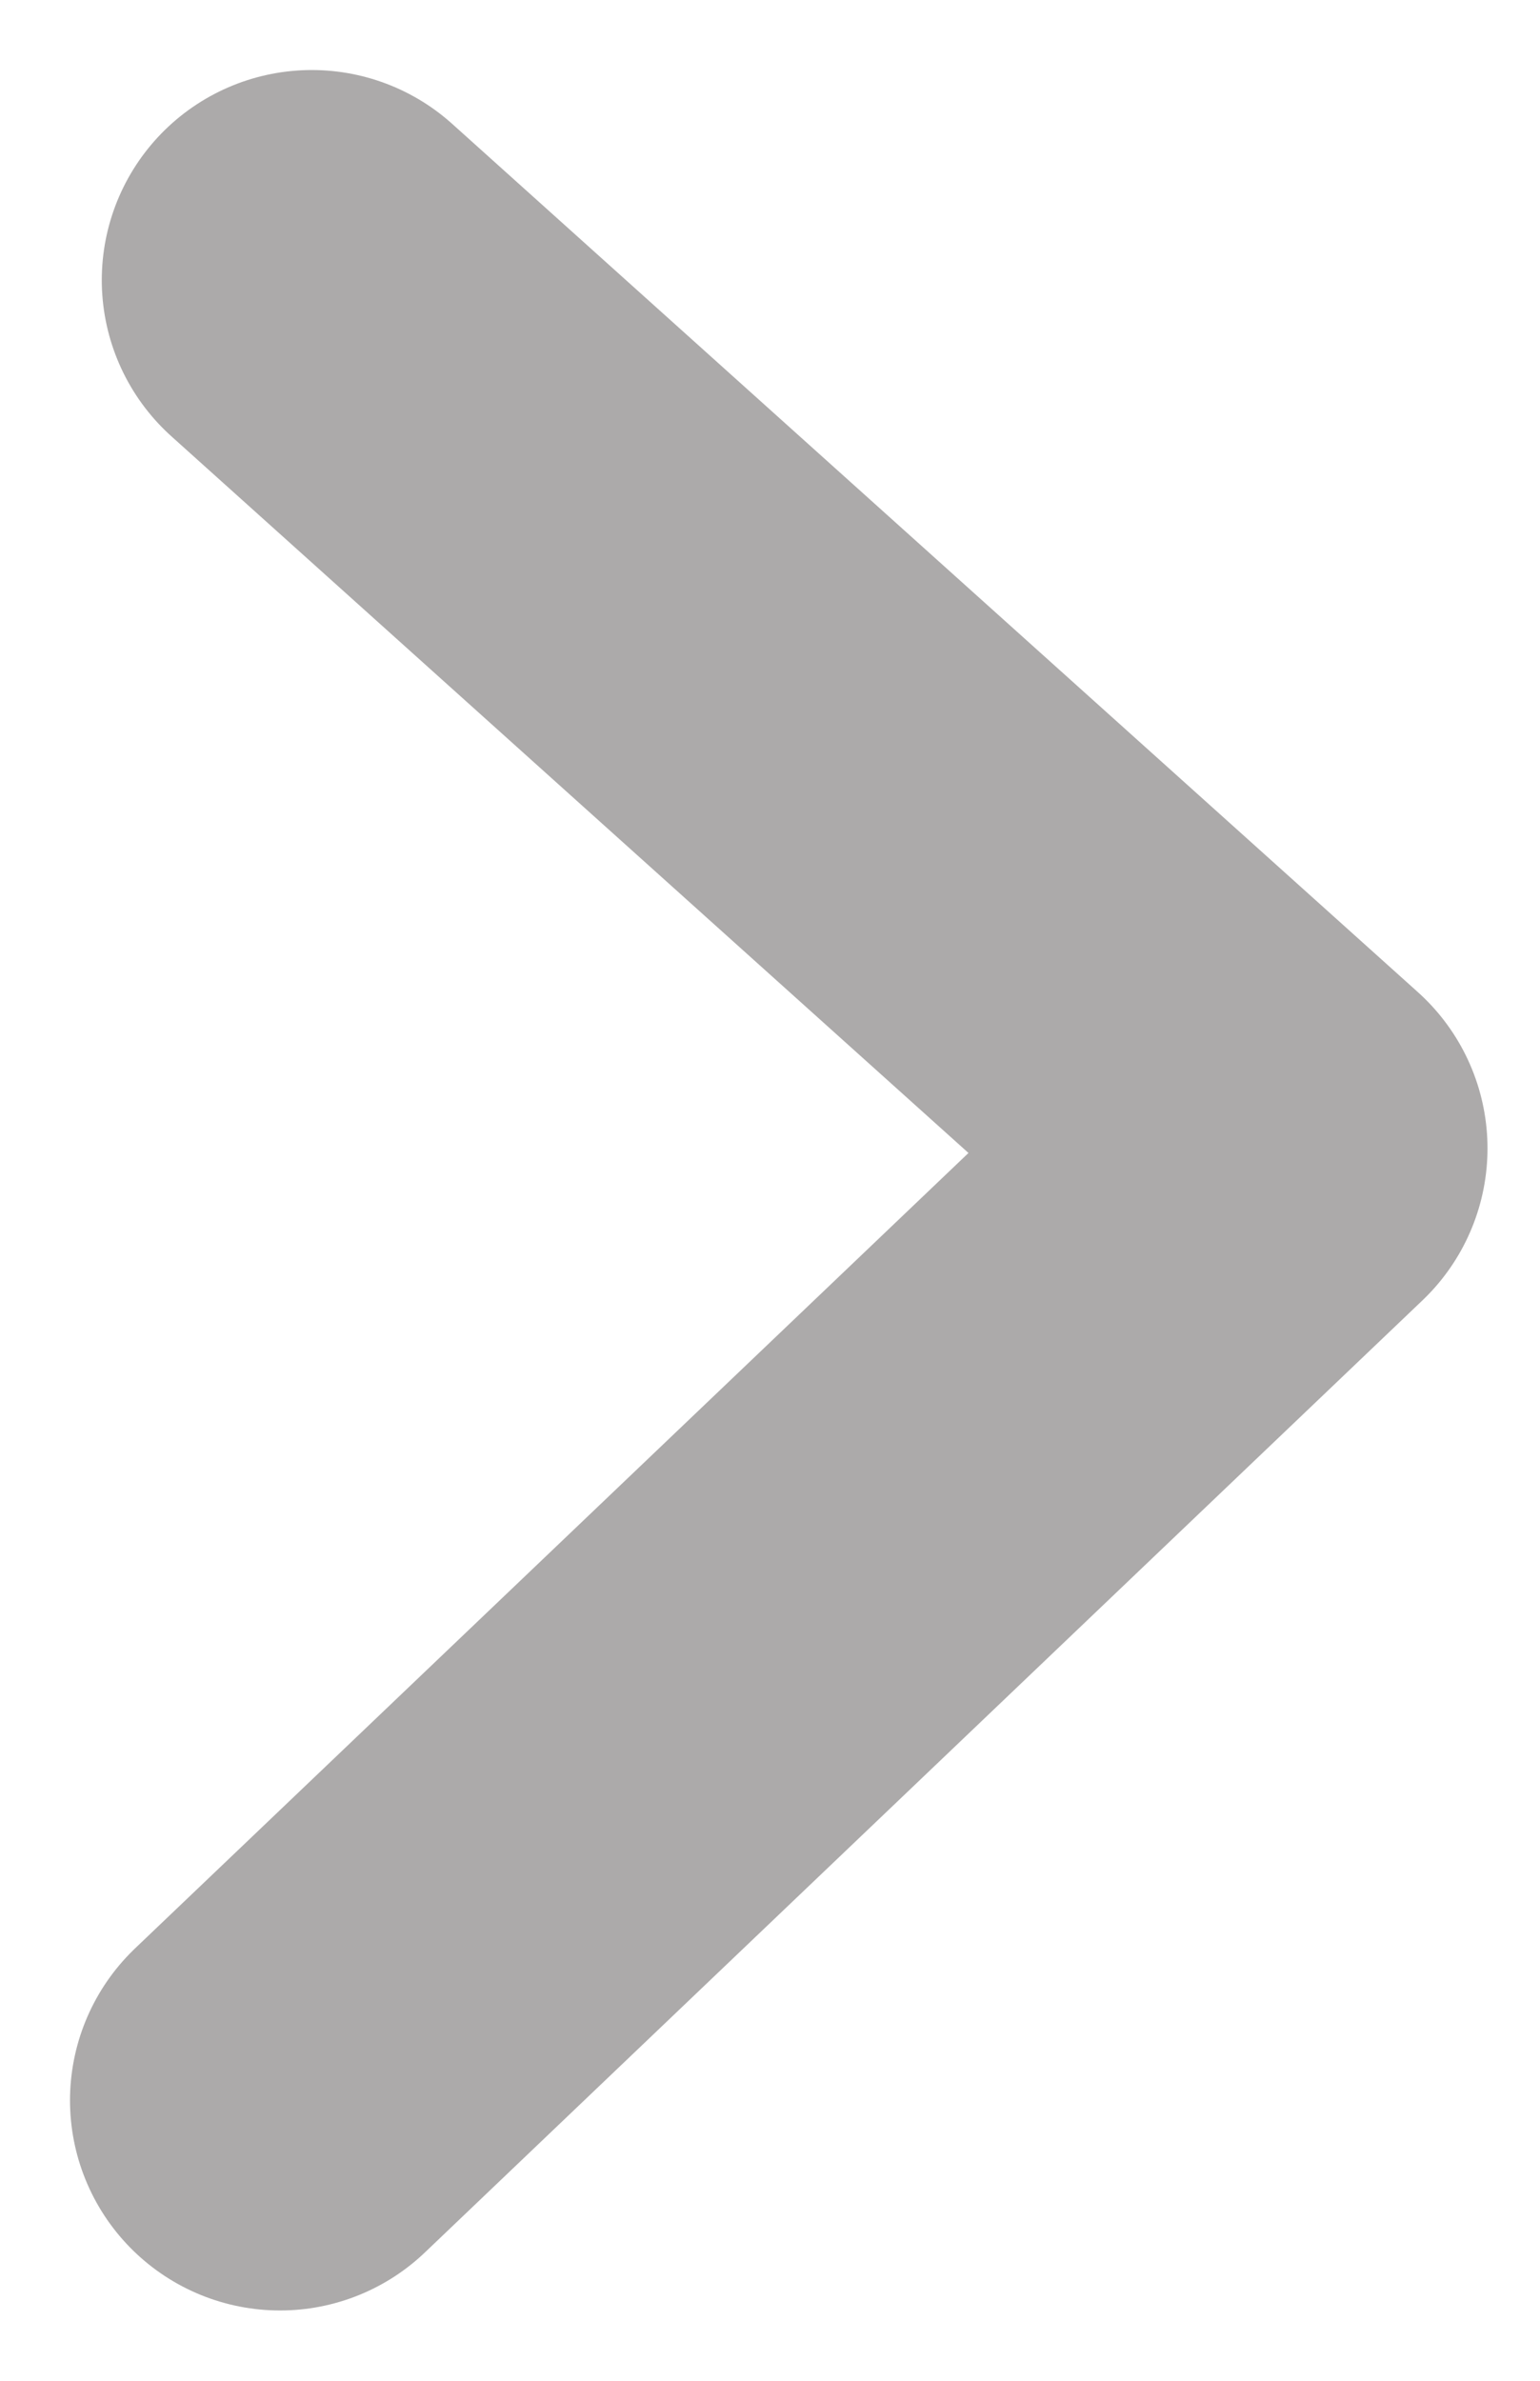 <svg xmlns="http://www.w3.org/2000/svg" width="11" height="17" viewBox="0 0 11 17">
    <path fill="none" fill-rule="nonzero" stroke="#ACAAAA" stroke-linecap="round" stroke-linejoin="round" stroke-width="3" d="M2 14.998L9.125 8.2 2.227 2"/>
</svg>
